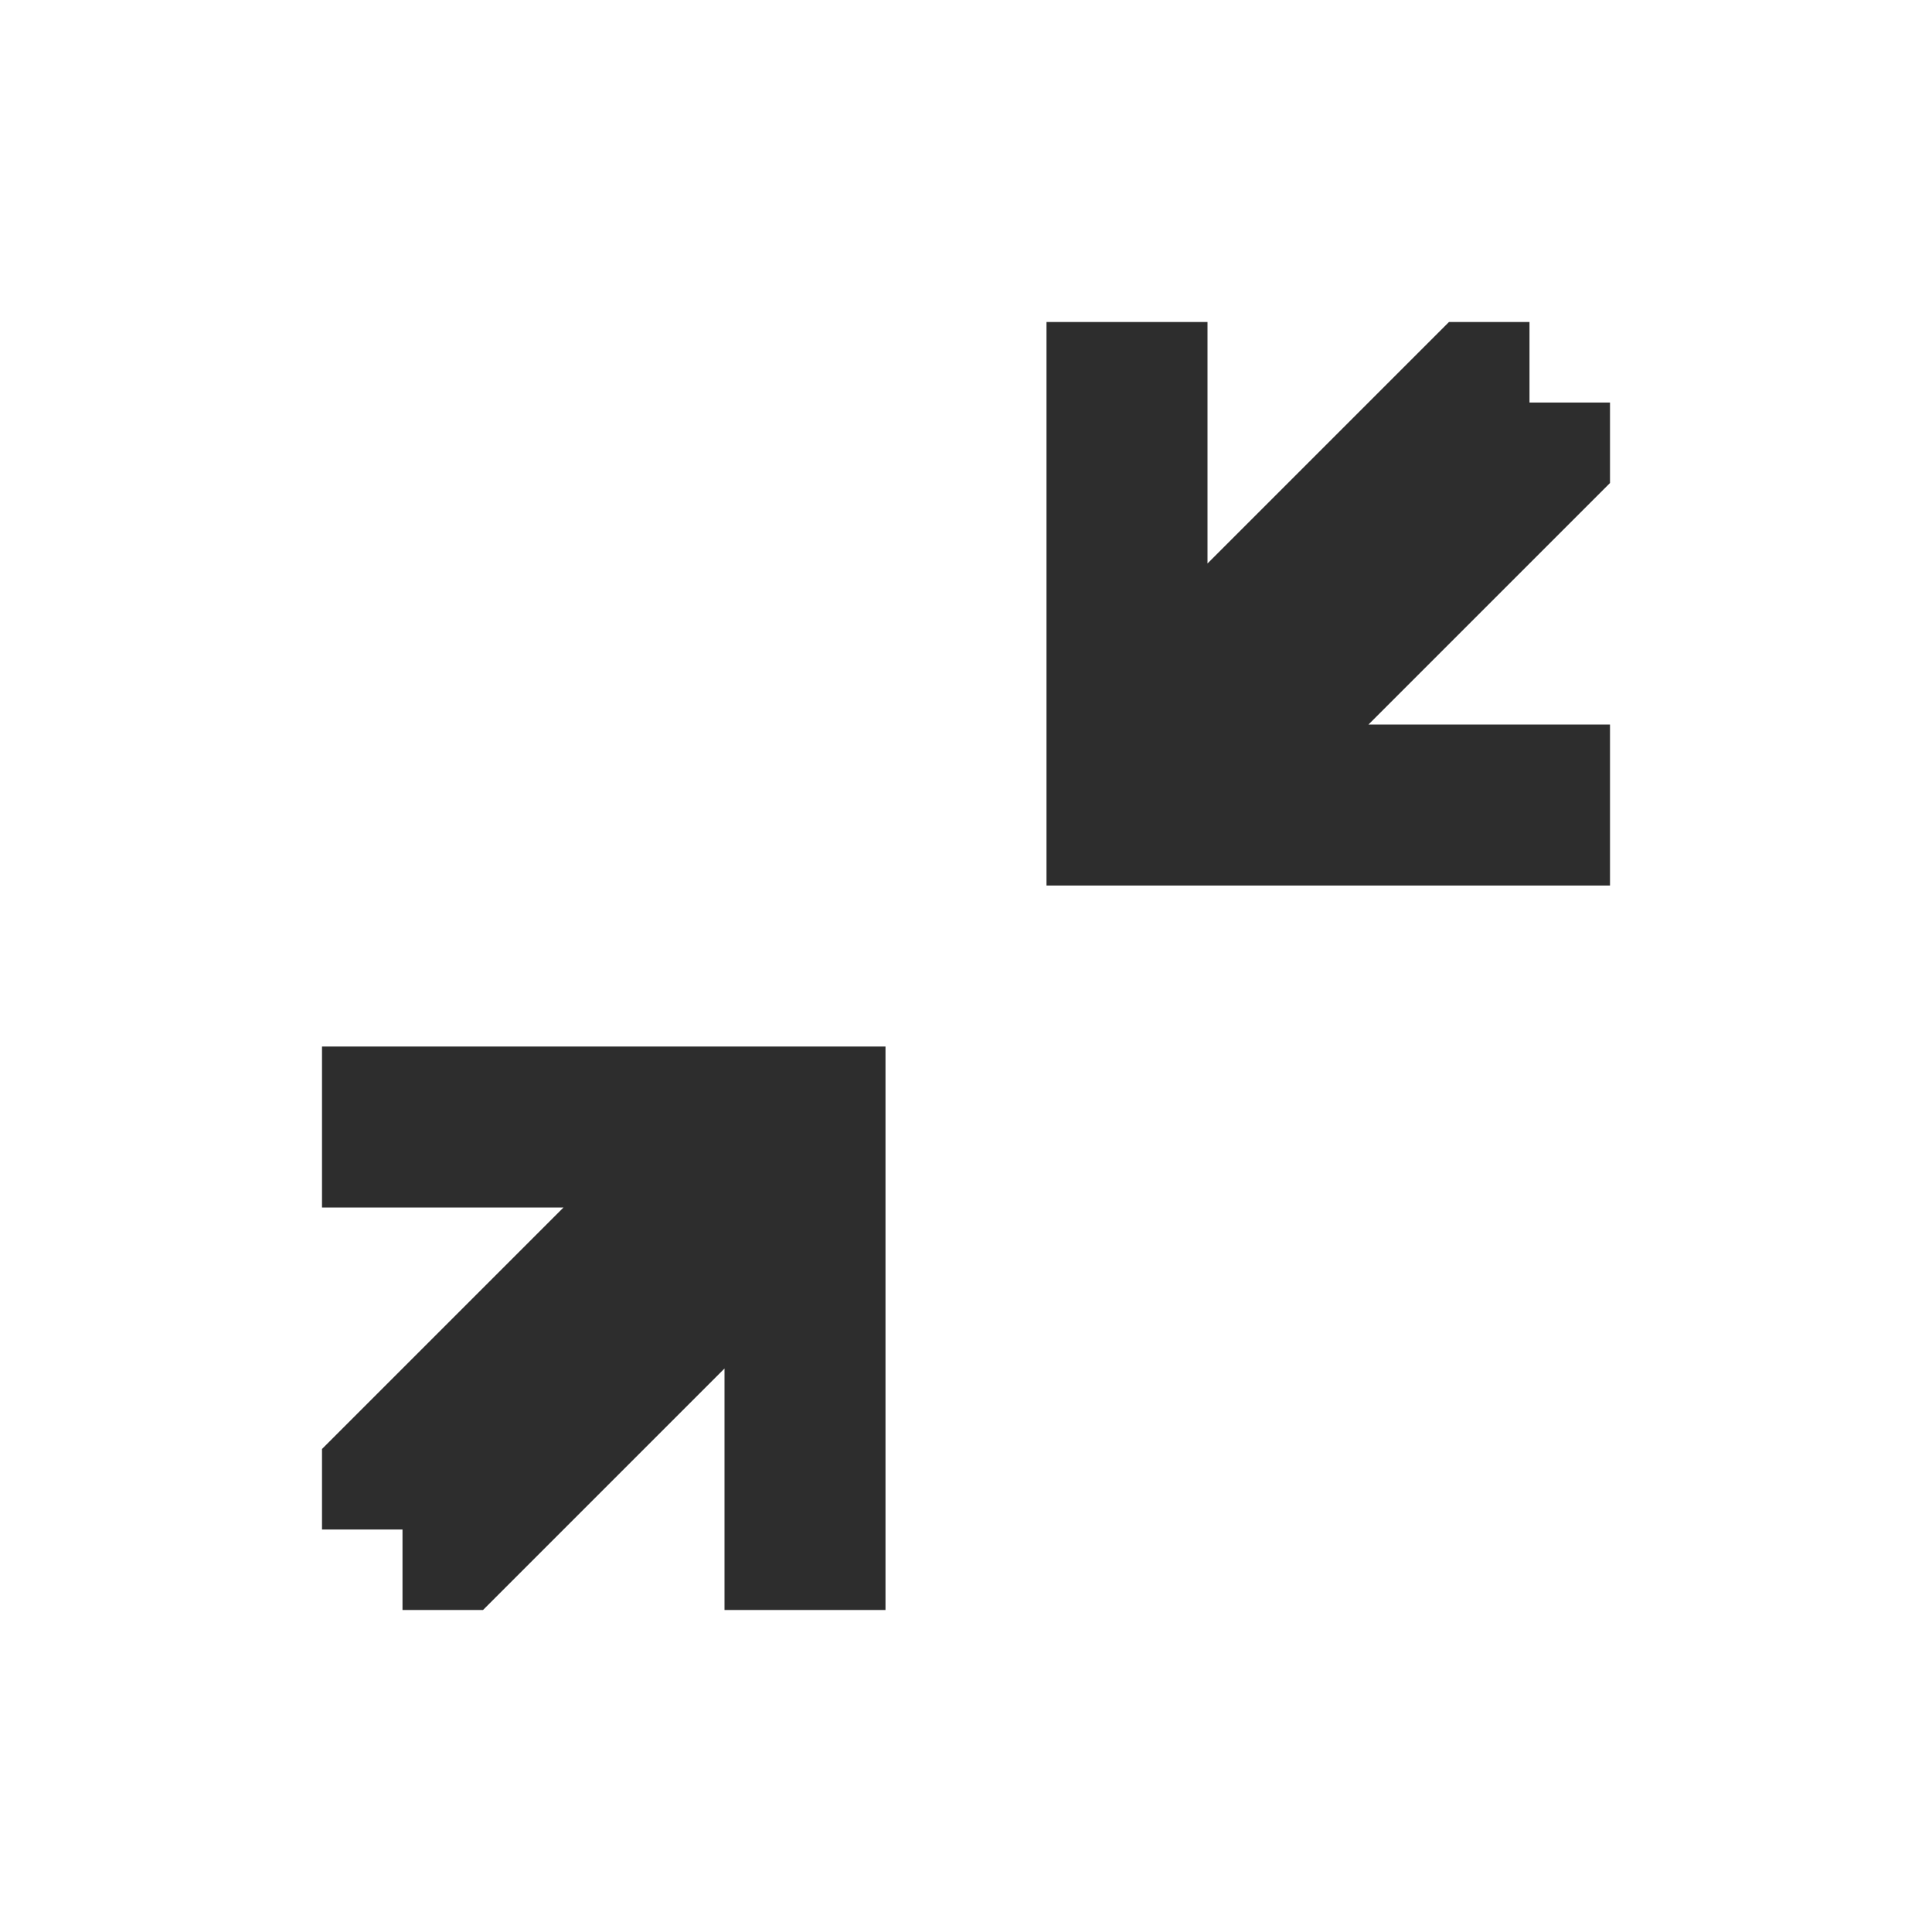 <?xml version="1.0" encoding="UTF-8" standalone="no"?>
<!-- Created with Inkscape (http://www.inkscape.org/) -->

<svg
   xmlns:dc="http://purl.org/dc/elements/1.1/"
   xmlns:cc="http://creativecommons.org/ns#"
   xmlns:rdf="http://www.w3.org/1999/02/22-rdf-syntax-ns#"
   xmlns:svg="http://www.w3.org/2000/svg"
   xmlns="http://www.w3.org/2000/svg"
   xmlns:xlink="http://www.w3.org/1999/xlink"
   xmlns:sodipodi="http://sodipodi.sourceforge.net/DTD/sodipodi-0.dtd"
   xmlns:inkscape="http://www.inkscape.org/namespaces/inkscape"
   id="svg3082"
   height="24"
   width="24"
   version="1.1"
   inkscape:version="0.48.3.1 r9886"
   sodipodi:docname="gtk-leave-fullscreen.svg">
  <sodipodi:namedview
     pagecolor="#ffffff"
     bordercolor="#666666"
     borderopacity="1"
     objecttolerance="10"
     gridtolerance="10"
     guidetolerance="10"
     inkscape:pageopacity="0"
     inkscape:pageshadow="2"
     inkscape:window-width="1366"
     inkscape:window-height="709"
     id="namedview51"
     showgrid="true"
     inkscape:zoom="15.999999"
     inkscape:cx="11.112822"
     inkscape:cy="11.930142"
     inkscape:window-x="0"
     inkscape:window-y="27"
     inkscape:window-maximized="1"
     inkscape:current-layer="svg3082"
     showguides="true"
     inkscape:guide-bbox="true">
    <inkscape:grid
       type="xygrid"
       id="grid3030"
       empspacing="5"
       visible="true"
       enabled="true"
       snapvisiblegridlinesonly="true" />
    <sodipodi:guide
       orientation="1,0"
       position="12,12"
       id="guide3786" />
    <sodipodi:guide
       orientation="0,1"
       position="16,0"
       id="guide3788" />
  </sodipodi:namedview>
  <defs
     id="defs3084">
    <linearGradient
       id="linearGradient5060">
      <stop
         id="stop5062"
         offset="0" />
      <stop
         id="stop5064"
         style="stop-opacity:0"
         offset="1" />
    </linearGradient>
    <linearGradient
       id="linearGradient6388">
      <stop
         id="stop6390"
         style="stop-color:#a00"
         offset="0" />
      <stop
         id="stop6392"
         style="stop-color:#a00;stop-opacity:0"
         offset="1" />
    </linearGradient>
    <linearGradient
       id="linearGradient4168">
      <stop
         id="stop4170"
         style="stop-color:#f8cd70"
         offset="0" />
      <stop
         id="stop4172"
         style="stop-color:#cc9110"
         offset="1" />
    </linearGradient>
    <linearGradient
       id="linearGradient5527"
       y2="29.808"
       xlink:href="#linearGradient6388"
       gradientUnits="userSpaceOnUse"
       x2="14.839"
       y1="39"
       x1="6" />
    <linearGradient
       id="linearGradient5530"
       y2="30.161"
       xlink:href="#linearGradient6388"
       gradientUnits="userSpaceOnUse"
       x2="32.984"
       y1="39"
       x1="42" />
    <linearGradient
       id="linearGradient5533"
       y2="23.281"
       xlink:href="#linearGradient6388"
       gradientUnits="userSpaceOnUse"
       x2="15.104"
       y1="14"
       x1="6" />
    <linearGradient
       id="linearGradient5536"
       y2="22.839"
       xlink:href="#linearGradient6388"
       gradientUnits="userSpaceOnUse"
       x2="33.25"
       y1="14"
       x1="42" />
    <radialGradient
       id="radialGradient5539"
       xlink:href="#linearGradient4168"
       gradientUnits="userSpaceOnUse"
       cy="9.966"
       cx="40.128"
       gradientTransform="matrix(1.873,2.2105e-6,-2.2597e-6,1.914,-42.642,-9.578)"
       r="1.061" />
    <radialGradient
       id="radialGradient5542"
       xlink:href="#linearGradient4168"
       gradientUnits="userSpaceOnUse"
       cy="9.966"
       cx="40.128"
       gradientTransform="matrix(1.873,2.2597e-6,-2.2597e-6,1.873,-38.642,-9.162)"
       r="1.061" />
    <radialGradient
       id="radialGradient5545"
       xlink:href="#linearGradient4168"
       gradientUnits="userSpaceOnUse"
       cy="9.966"
       cx="40.128"
       gradientTransform="matrix(1.873,-1.5978e-7,1.5267e-7,1.789,-34.642,-8.332)"
       r="1.061" />
    <linearGradient
       id="linearGradient5548"
       y2="40"
       gradientUnits="userSpaceOnUse"
       x2="24"
       y1="13"
       x1="24">
      <stop
         id="stop6459"
         style="stop-color:#fff;stop-opacity:.941"
         offset="0" />
      <stop
         id="stop6461"
         style="stop-color:#fff;stop-opacity:.706"
         offset="1" />
    </linearGradient>
    <linearGradient
       id="linearGradient5551"
       y2="15.044"
       gradientUnits="userSpaceOnUse"
       x2="16.075"
       gradientTransform="matrix(1.258,0,0,1.172,-7.452,-4.638)"
       y1="9.073"
       x1="16.034">
      <stop
         id="stop3692"
         style="stop-color:#fff"
         offset="0" />
      <stop
         id="stop3694"
         style="stop-color:#fff;stop-opacity:.469"
         offset="1" />
    </linearGradient>
    <linearGradient
       id="linearGradient5554"
       y2="39.924"
       gradientUnits="userSpaceOnUse"
       x2="21.78"
       gradientTransform="matrix(1.242,0,0,1.18,-7.061,-5.123)"
       y1="8.576"
       x1="21.866">
      <stop
         id="stop2783"
         style="stop-color:#505050"
         offset="0" />
      <stop
         id="stop6301"
         style="stop-color:#6e6e6e"
         offset=".132" />
      <stop
         id="stop2785"
         style="stop-color:#8c8c8c"
         offset="1" />
    </linearGradient>
    <linearGradient
       id="linearGradient6658"
       y2="609.51"
       gradientUnits="userSpaceOnUse"
       x2="302.86"
       gradientTransform="matrix(2.774,0,0,1.97,-1892.2,-872.89)"
       y1="366.65"
       x1="302.86">
      <stop
         id="stop5050"
         style="stop-opacity:0"
         offset="0" />
      <stop
         id="stop5056"
         offset=".5" />
      <stop
         id="stop5052"
         style="stop-opacity:0"
         offset="1" />
    </linearGradient>
    <radialGradient
       id="radialGradient6660"
       xlink:href="#linearGradient5060"
       gradientUnits="userSpaceOnUse"
       cy="486.65"
       cx="605.71"
       gradientTransform="matrix(2.774,0,0,1.97,-1891.6,-872.89)"
       r="117.14" />
    <radialGradient
       id="radialGradient6662"
       xlink:href="#linearGradient5060"
       gradientUnits="userSpaceOnUse"
       cy="486.65"
       cx="605.71"
       gradientTransform="matrix(-2.774,0,0,1.97,112.76,-872.89)"
       r="117.14" />
  </defs>
  <path
     style="opacity:1.0;fill:#2D2D2D;fill-opacity:1;stroke:none"
     d="m 13,4 0,7 7,0 0,-2 -3,0 3,-3 0,-1 -1,0 0,-1 -1,0 -3,3 0,-3 -2,0 z m -9,9 0,2 3,0 -3,3 0,1 1,0 0,1 1,0 3,-3 0,3 2,0 0,-7 -7,0 z"
     id="path3018"
     inkscape:connector-curvature="0" />
</svg>
